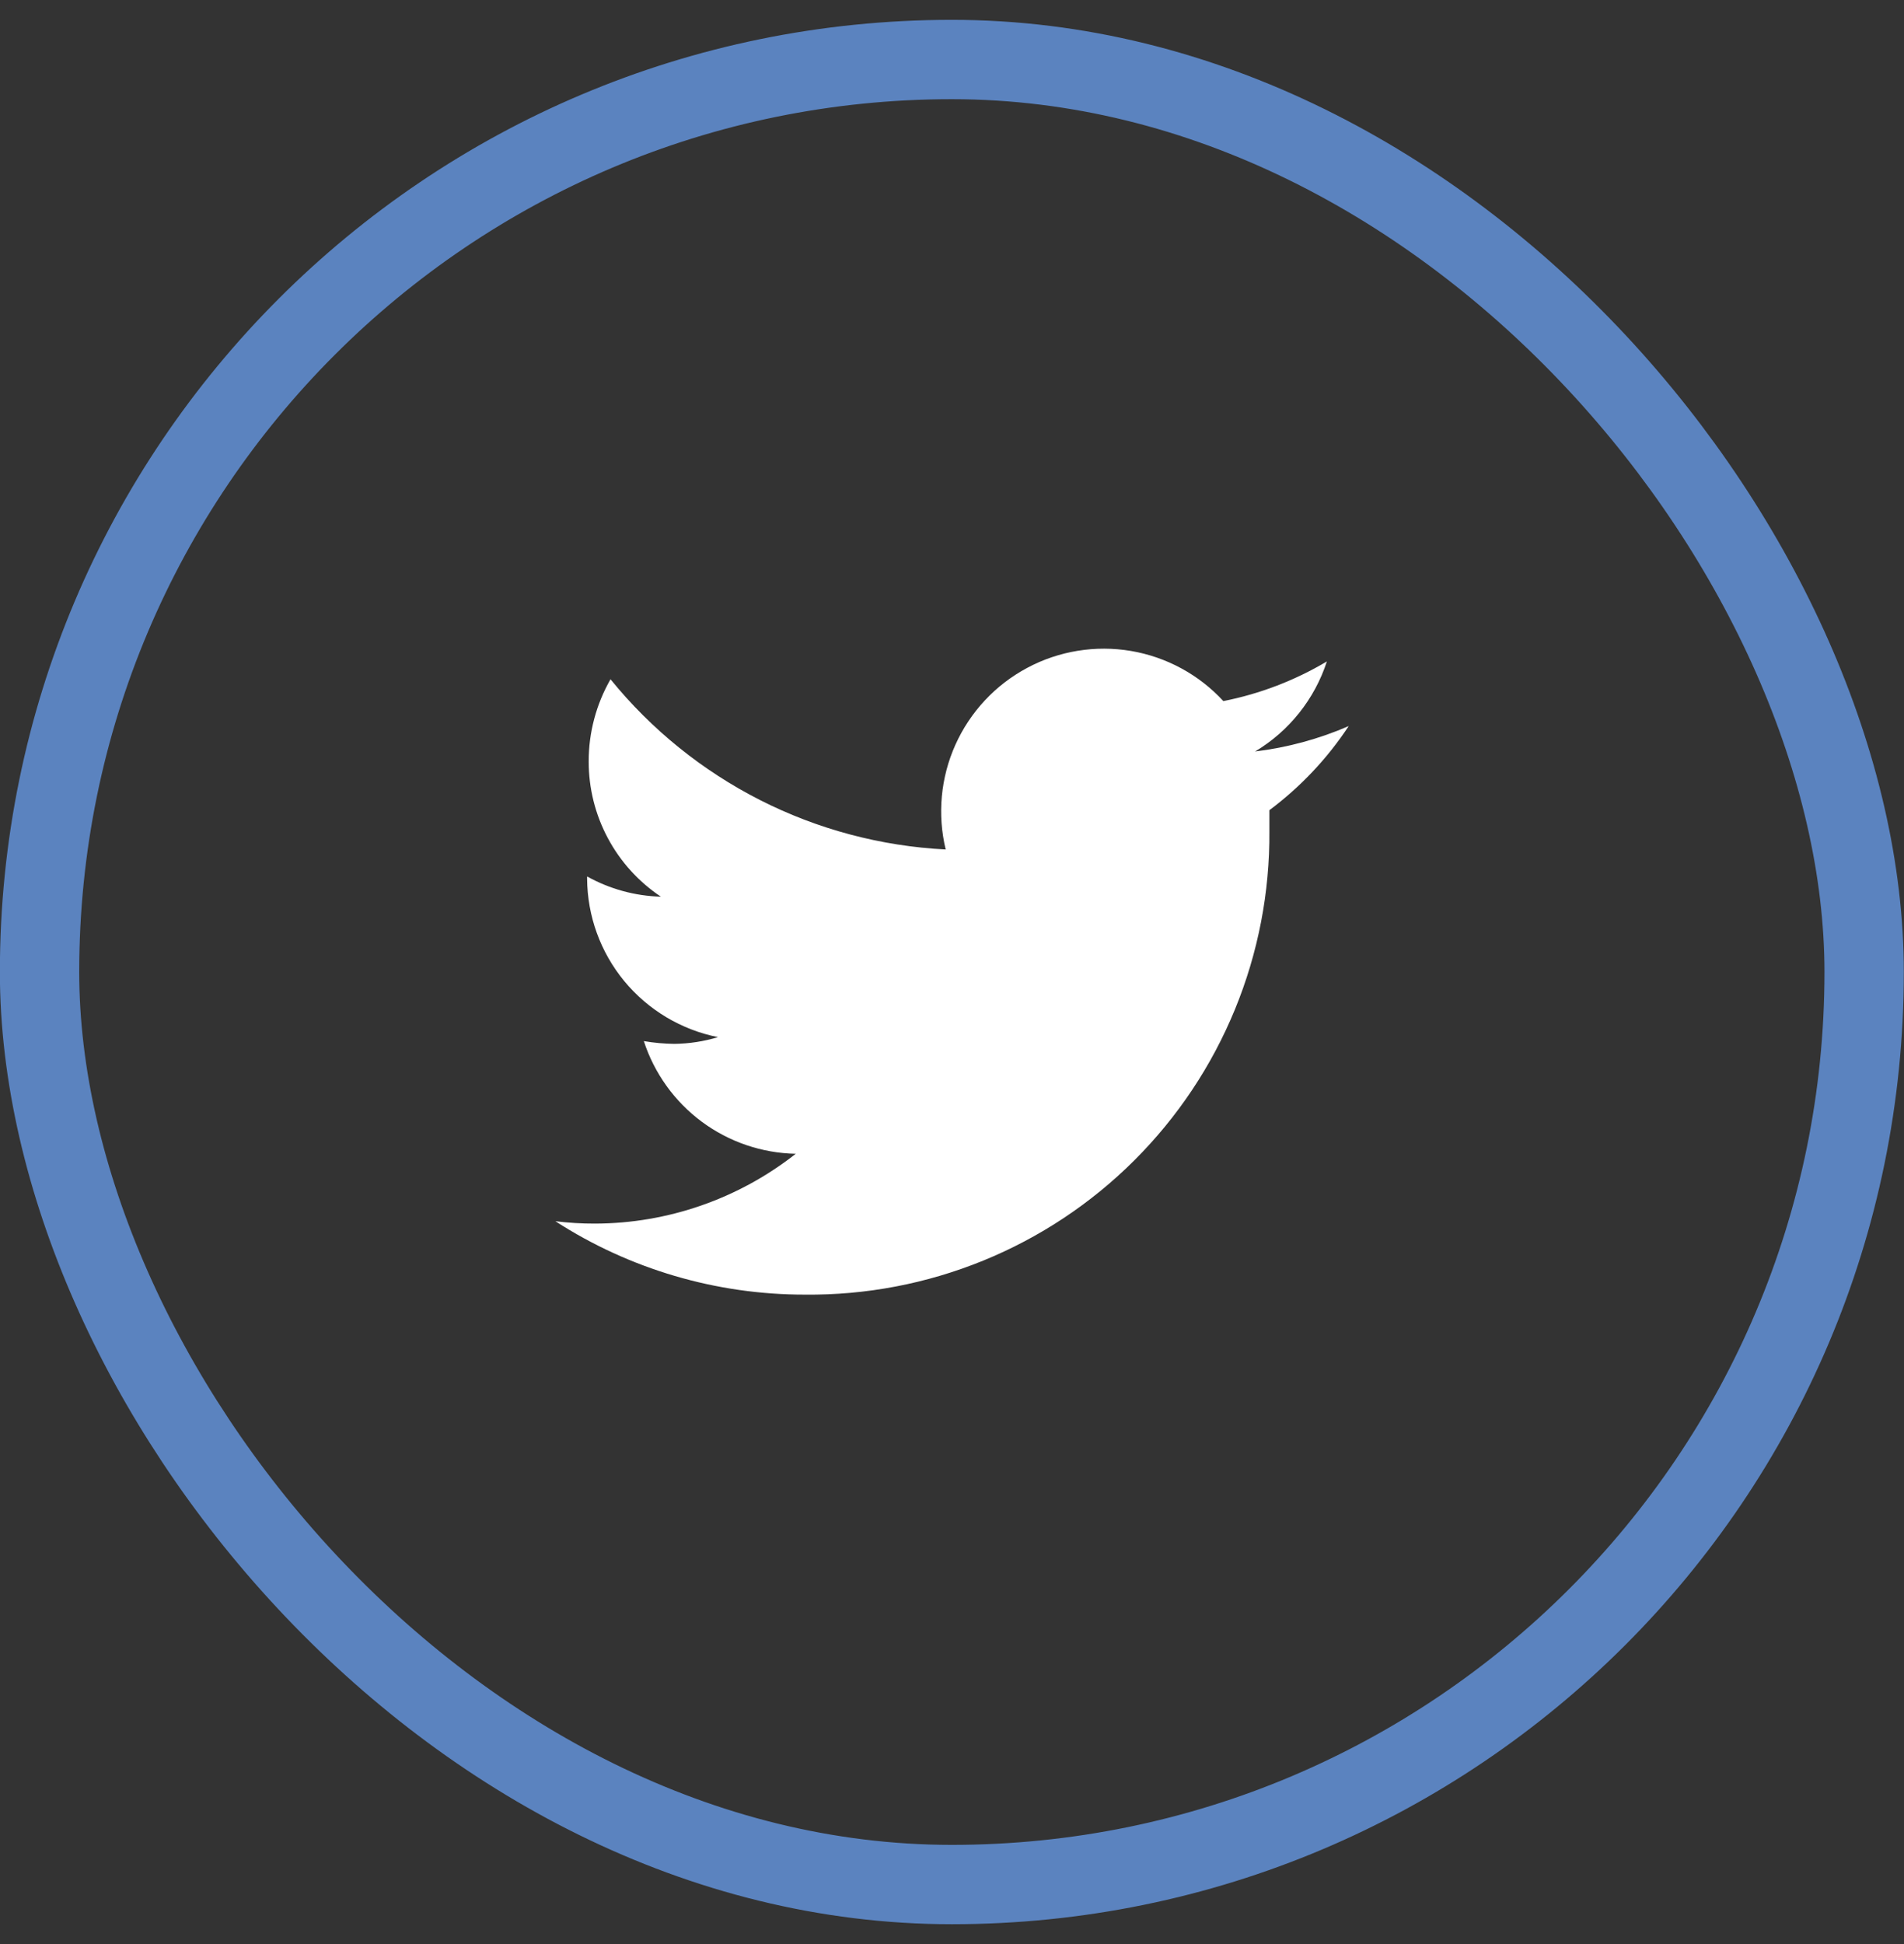 <svg width="48" height="49" viewBox="0 0 48 49" fill="none" xmlns="http://www.w3.org/2000/svg">
<rect x="0" y="0" width="48" height="49" fill="#333333" stroke="none"/>
<rect x="0.997" y="1.5" width="45.998" height="46" rx="22.999" stroke="#5B83BF" stroke-width="2"/>
<g clip-path="url(#clip0_1032_92)">
<path d="M34.001 18.301C33.249 18.627 32.454 18.842 31.641 18.941C32.499 18.428 33.142 17.622 33.451 16.671C32.644 17.151 31.762 17.489 30.841 17.671C30.225 17.003 29.406 16.559 28.511 16.407C27.616 16.256 26.695 16.406 25.895 16.834C25.094 17.262 24.458 17.943 24.086 18.771C23.714 19.6 23.628 20.528 23.841 21.411C22.21 21.328 20.615 20.904 19.16 20.165C17.704 19.425 16.42 18.388 15.391 17.121C15.03 17.751 14.84 18.465 14.841 19.191C14.84 19.865 15.005 20.529 15.323 21.124C15.64 21.719 16.1 22.226 16.661 22.601C16.009 22.583 15.371 22.408 14.801 22.091V22.141C14.806 23.086 15.137 24 15.738 24.729C16.34 25.457 17.174 25.956 18.101 26.141C17.744 26.249 17.374 26.306 17.001 26.311C16.743 26.308 16.485 26.284 16.231 26.241C16.495 27.053 17.006 27.764 17.692 28.273C18.378 28.782 19.206 29.064 20.061 29.081C18.618 30.216 16.837 30.836 15.001 30.841C14.667 30.842 14.333 30.822 14.001 30.781C15.875 31.991 18.06 32.633 20.291 32.631C21.831 32.647 23.358 32.356 24.784 31.775C26.21 31.194 27.506 30.335 28.596 29.247C29.686 28.16 30.549 26.866 31.133 25.442C31.718 24.017 32.013 22.49 32.001 20.951C32.001 20.781 32.001 20.601 32.001 20.421C32.786 19.835 33.462 19.118 34.001 18.301Z" fill="white"/>
</g>
<defs>
<clipPath id="clip0_1032_92">
<rect width="23.998" height="24" fill="white" transform="translate(11.997 12.5)"/>
</clipPath>
</defs>
</svg>
